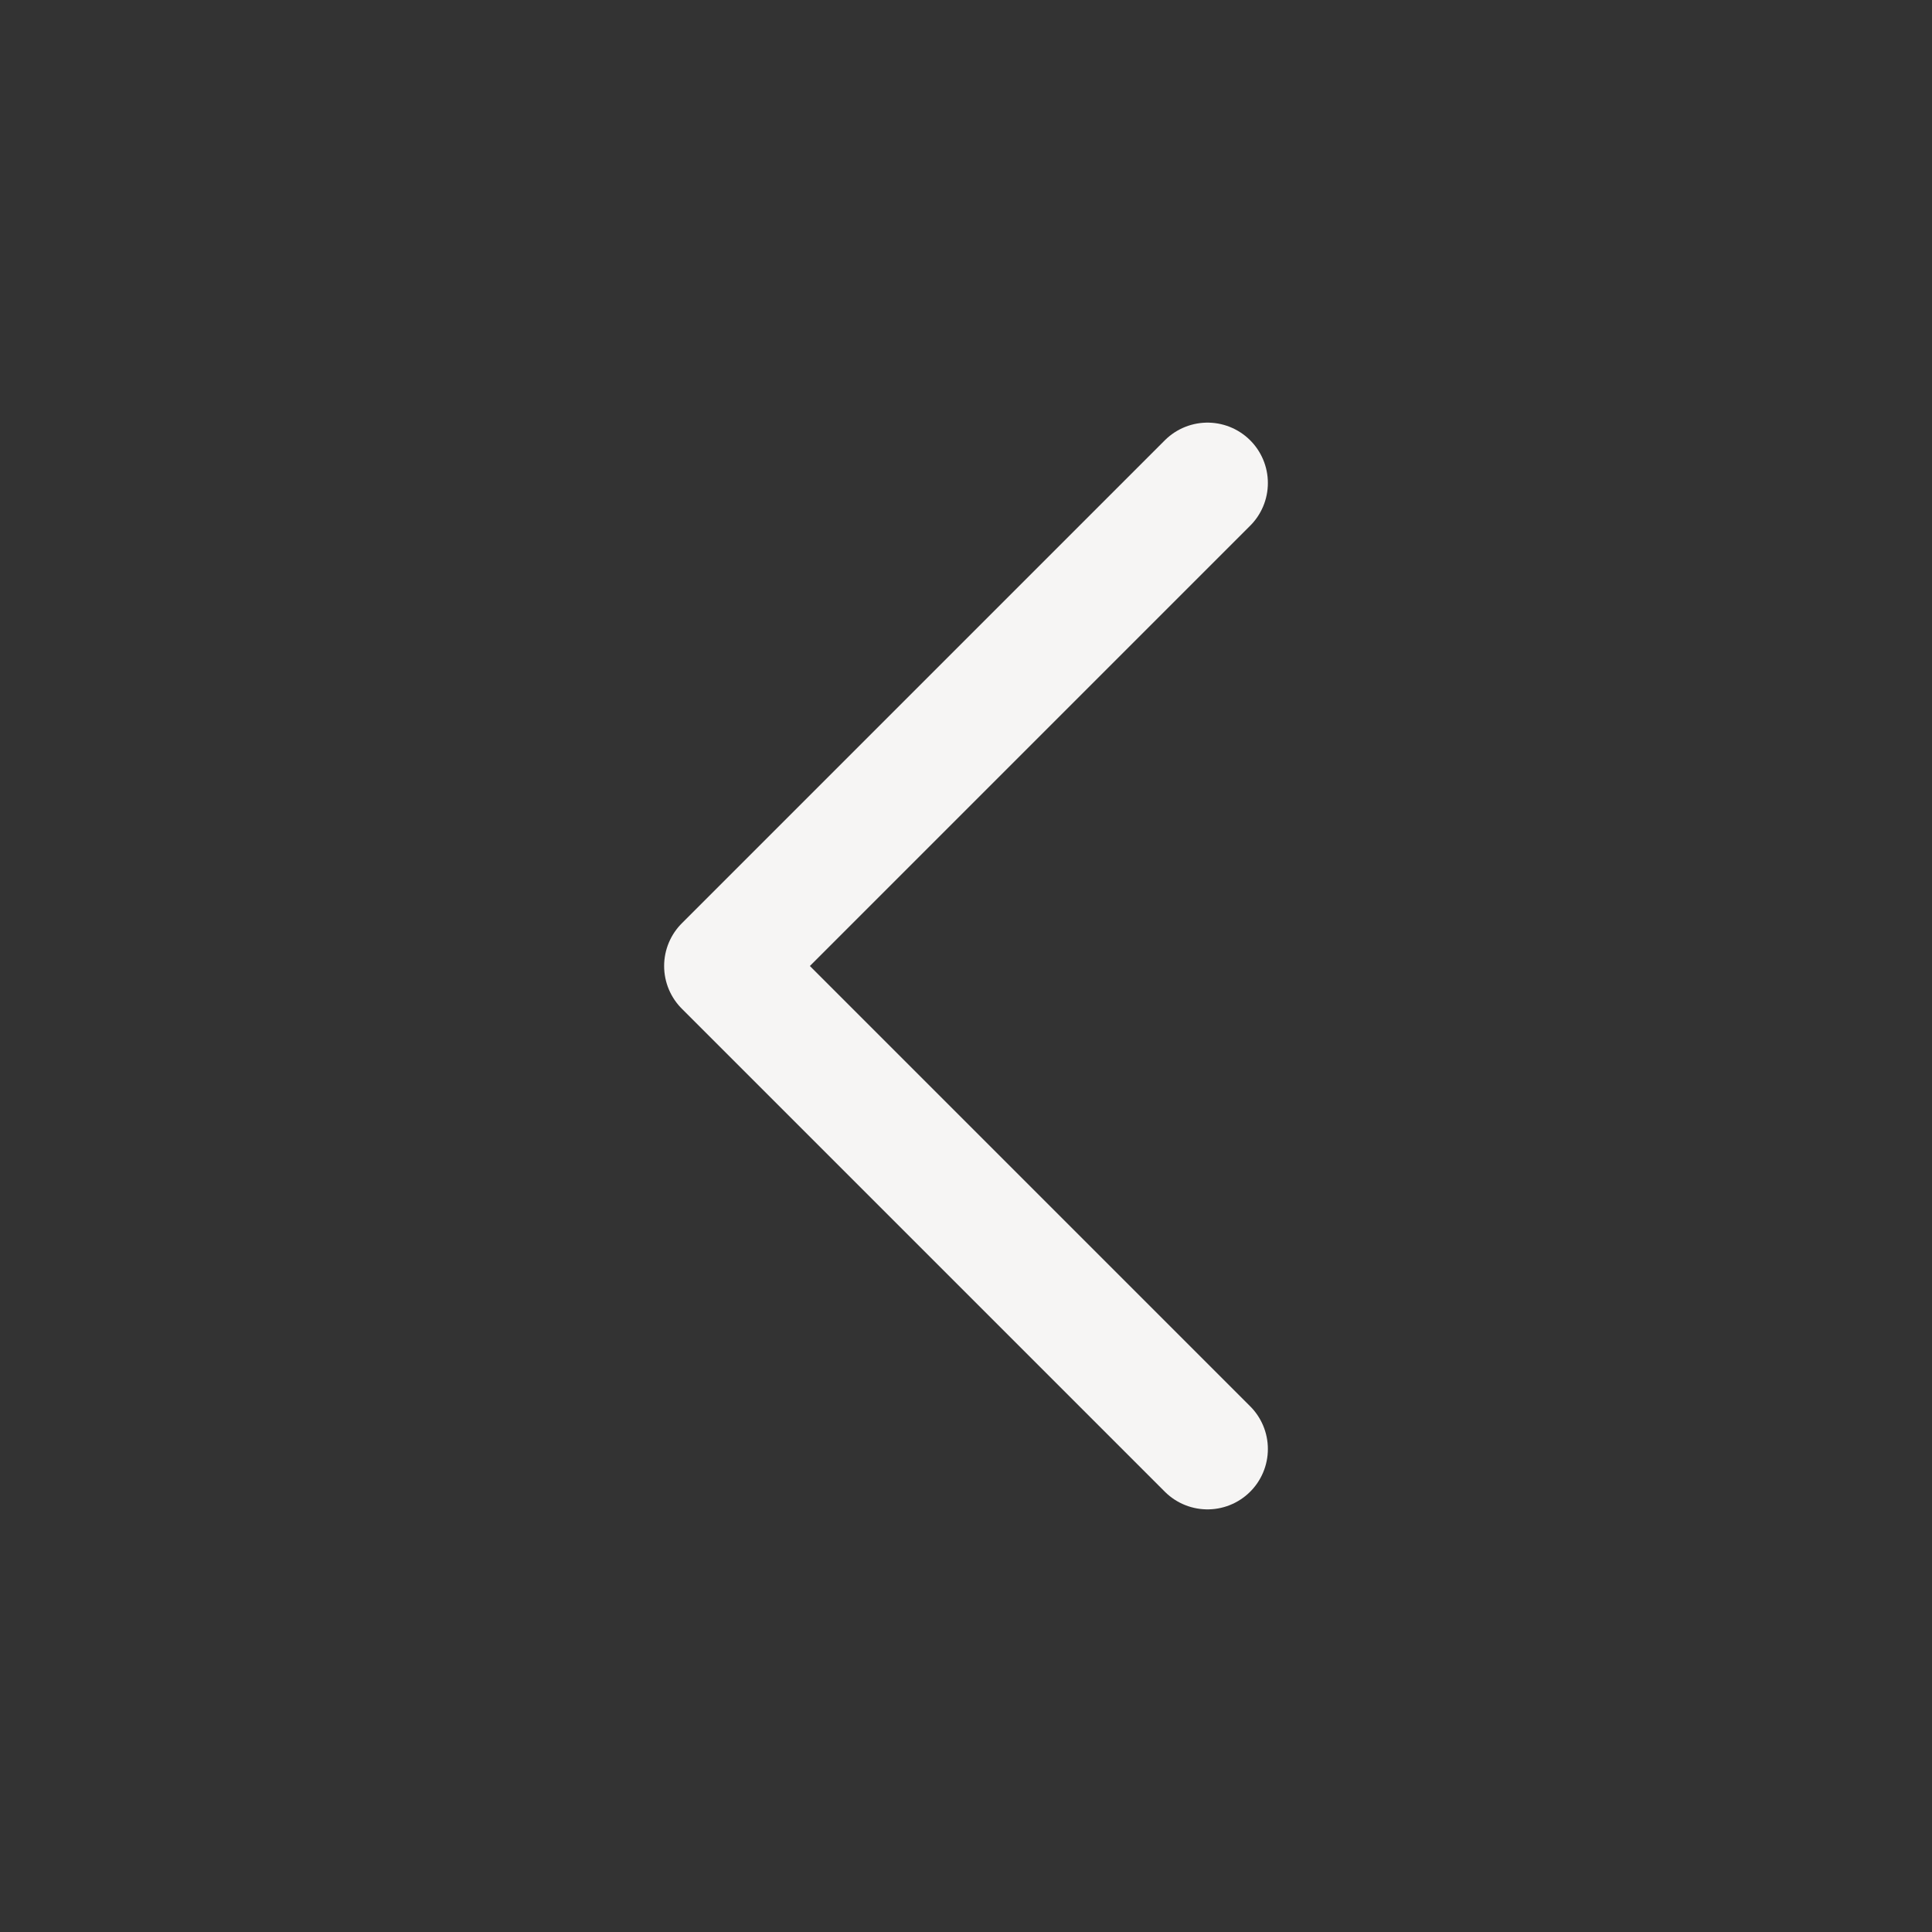 <?xml version="1.0" encoding="UTF-8"?><svg width="24px" height="24px" stroke-width="1.5" viewBox="0 0 24 24" fill="none" xmlns="http://www.w3.org/2000/svg" color="#f6f5f4"><rect x="0" y="0" width="24" height="24" fill="#333333" stroke="none"/><path d="M15 6L9 12L15 18" stroke="#f6f5f4" stroke-width="1.5" stroke-linecap="round" stroke-linejoin="round"></path></svg>